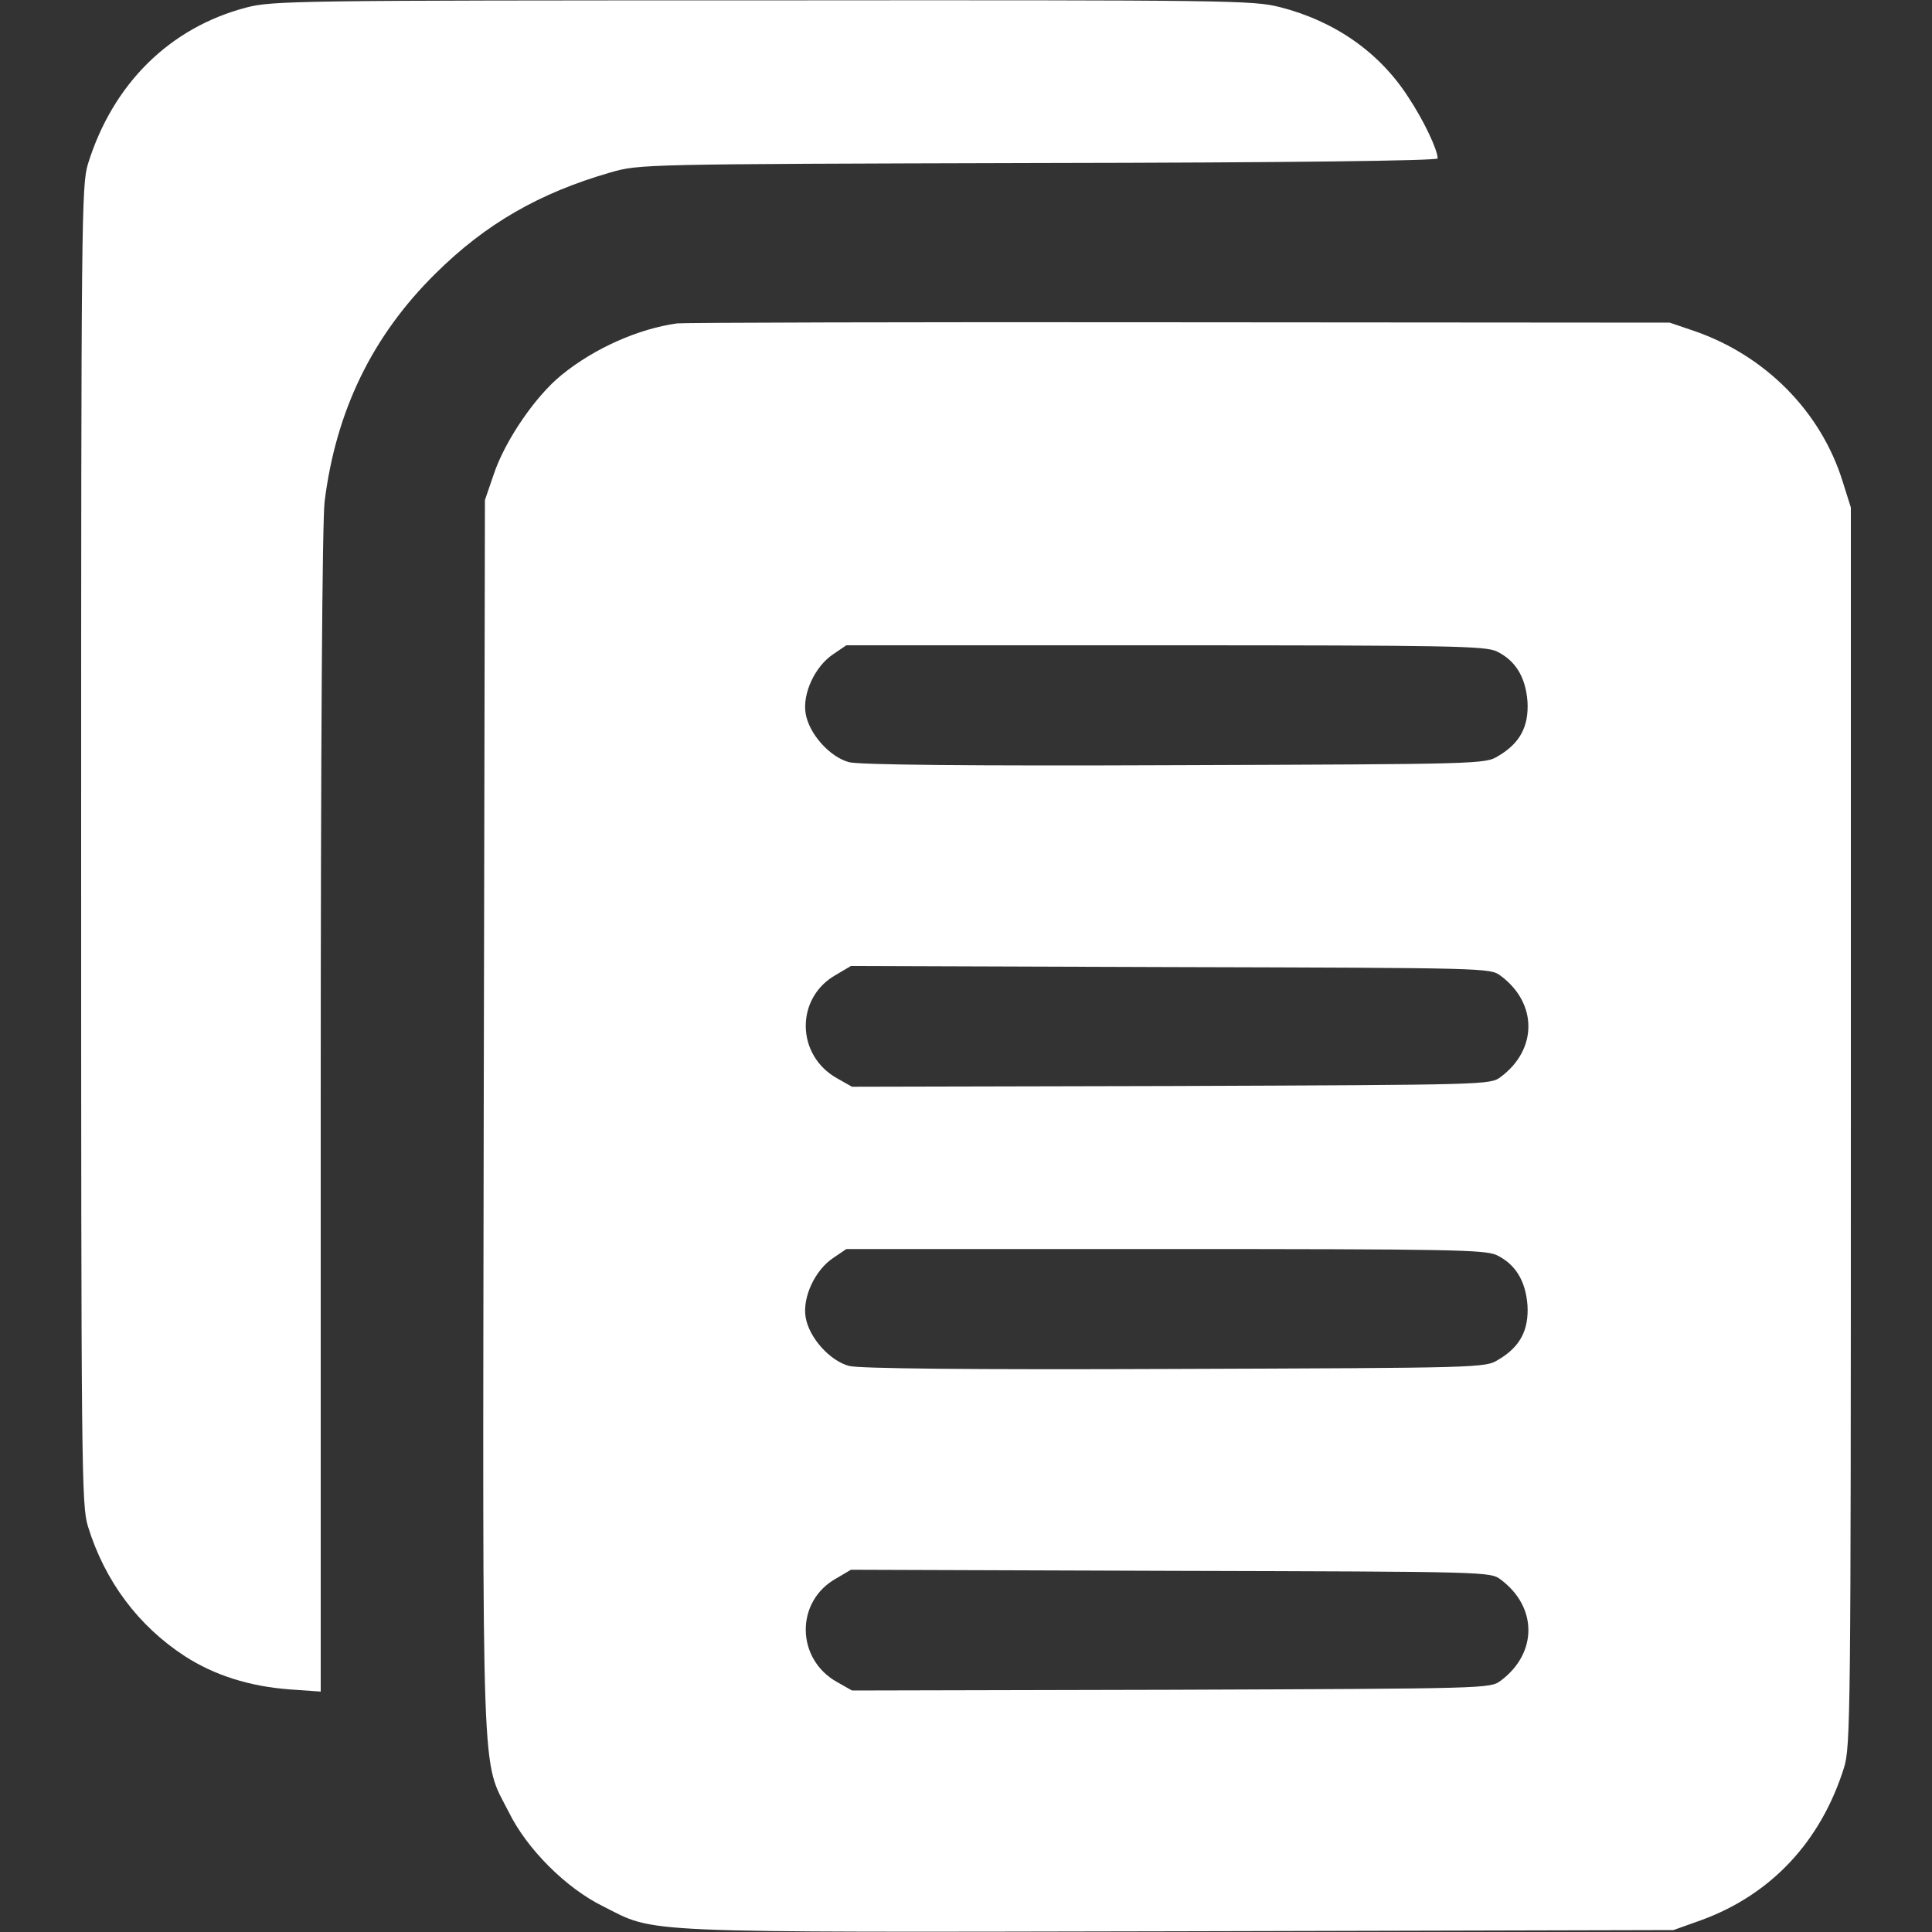 <svg width="16" height="16" viewBox="0 0 16 16" fill="none" xmlns="http://www.w3.org/2000/svg">
<rect x="0" y="0" width="16" height="16" fill="#333333" stroke="none"/>
<path d="M2.041 0.062C1.406 0.228 0.934 0.694 0.728 1.359C0.675 1.537 0.672 1.794 0.672 7C0.672 12.206 0.675 12.462 0.728 12.64C0.869 13.097 1.147 13.466 1.531 13.716C1.778 13.875 2.066 13.966 2.4 13.991L2.656 14.009V9.216C2.656 6.1 2.669 4.328 2.688 4.156C2.781 3.406 3.081 2.784 3.606 2.266C4.022 1.853 4.469 1.597 5.056 1.428C5.297 1.359 5.312 1.359 8.603 1.35C10.669 1.347 11.906 1.331 11.906 1.312C11.906 1.241 11.791 0.997 11.662 0.803C11.422 0.431 11.053 0.175 10.6 0.059C10.375 0.003 10.219 -9.72748e-05 6.316 0.003C2.459 0.003 2.256 0.006 2.041 0.062Z" fill="white"/>
<path d="M5.609 2.678C5.288 2.722 4.922 2.884 4.65 3.106C4.434 3.281 4.181 3.65 4.088 3.931L4.016 4.141L4.006 9.234C3.997 14.906 3.984 14.556 4.213 15.006C4.363 15.312 4.688 15.637 4.994 15.787C5.441 16.012 5.203 16.003 9.766 15.994L13.859 15.984L14.094 15.9C14.672 15.687 15.081 15.247 15.272 14.637C15.325 14.462 15.328 14.212 15.328 9.328V4.203L15.259 3.984C15.078 3.406 14.619 2.944 14.031 2.741L13.828 2.672L9.766 2.669C7.531 2.666 5.663 2.672 5.609 2.678ZM12.394 5.394C12.55 5.469 12.634 5.606 12.65 5.809C12.662 6.016 12.588 6.156 12.406 6.262C12.3 6.328 12.256 6.328 9.725 6.337C8.028 6.344 7.113 6.334 7.031 6.312C6.872 6.269 6.7 6.078 6.672 5.909C6.644 5.744 6.75 5.516 6.903 5.416L7.009 5.344H9.647C12.019 5.344 12.297 5.35 12.394 5.394ZM12.428 8.081C12.734 8.309 12.734 8.691 12.428 8.919C12.341 8.984 12.322 8.984 9.697 8.994L7.056 9L6.934 8.931C6.591 8.741 6.584 8.262 6.925 8.072L7.047 8L9.694 8.009C12.322 8.016 12.341 8.016 12.428 8.081ZM12.394 10.394C12.55 10.469 12.634 10.606 12.65 10.809C12.662 11.016 12.588 11.156 12.406 11.262C12.3 11.328 12.256 11.328 9.725 11.337C8.028 11.344 7.113 11.334 7.031 11.312C6.872 11.269 6.7 11.078 6.672 10.909C6.644 10.744 6.75 10.516 6.903 10.416L7.009 10.344H9.647C12.019 10.344 12.297 10.35 12.394 10.394ZM12.428 13.081C12.734 13.309 12.734 13.691 12.428 13.919C12.341 13.984 12.322 13.984 9.697 13.994L7.056 14L6.934 13.931C6.591 13.741 6.584 13.262 6.925 13.072L7.047 13L9.694 13.009C12.322 13.016 12.341 13.016 12.428 13.081Z" fill="white"/>
</svg>
